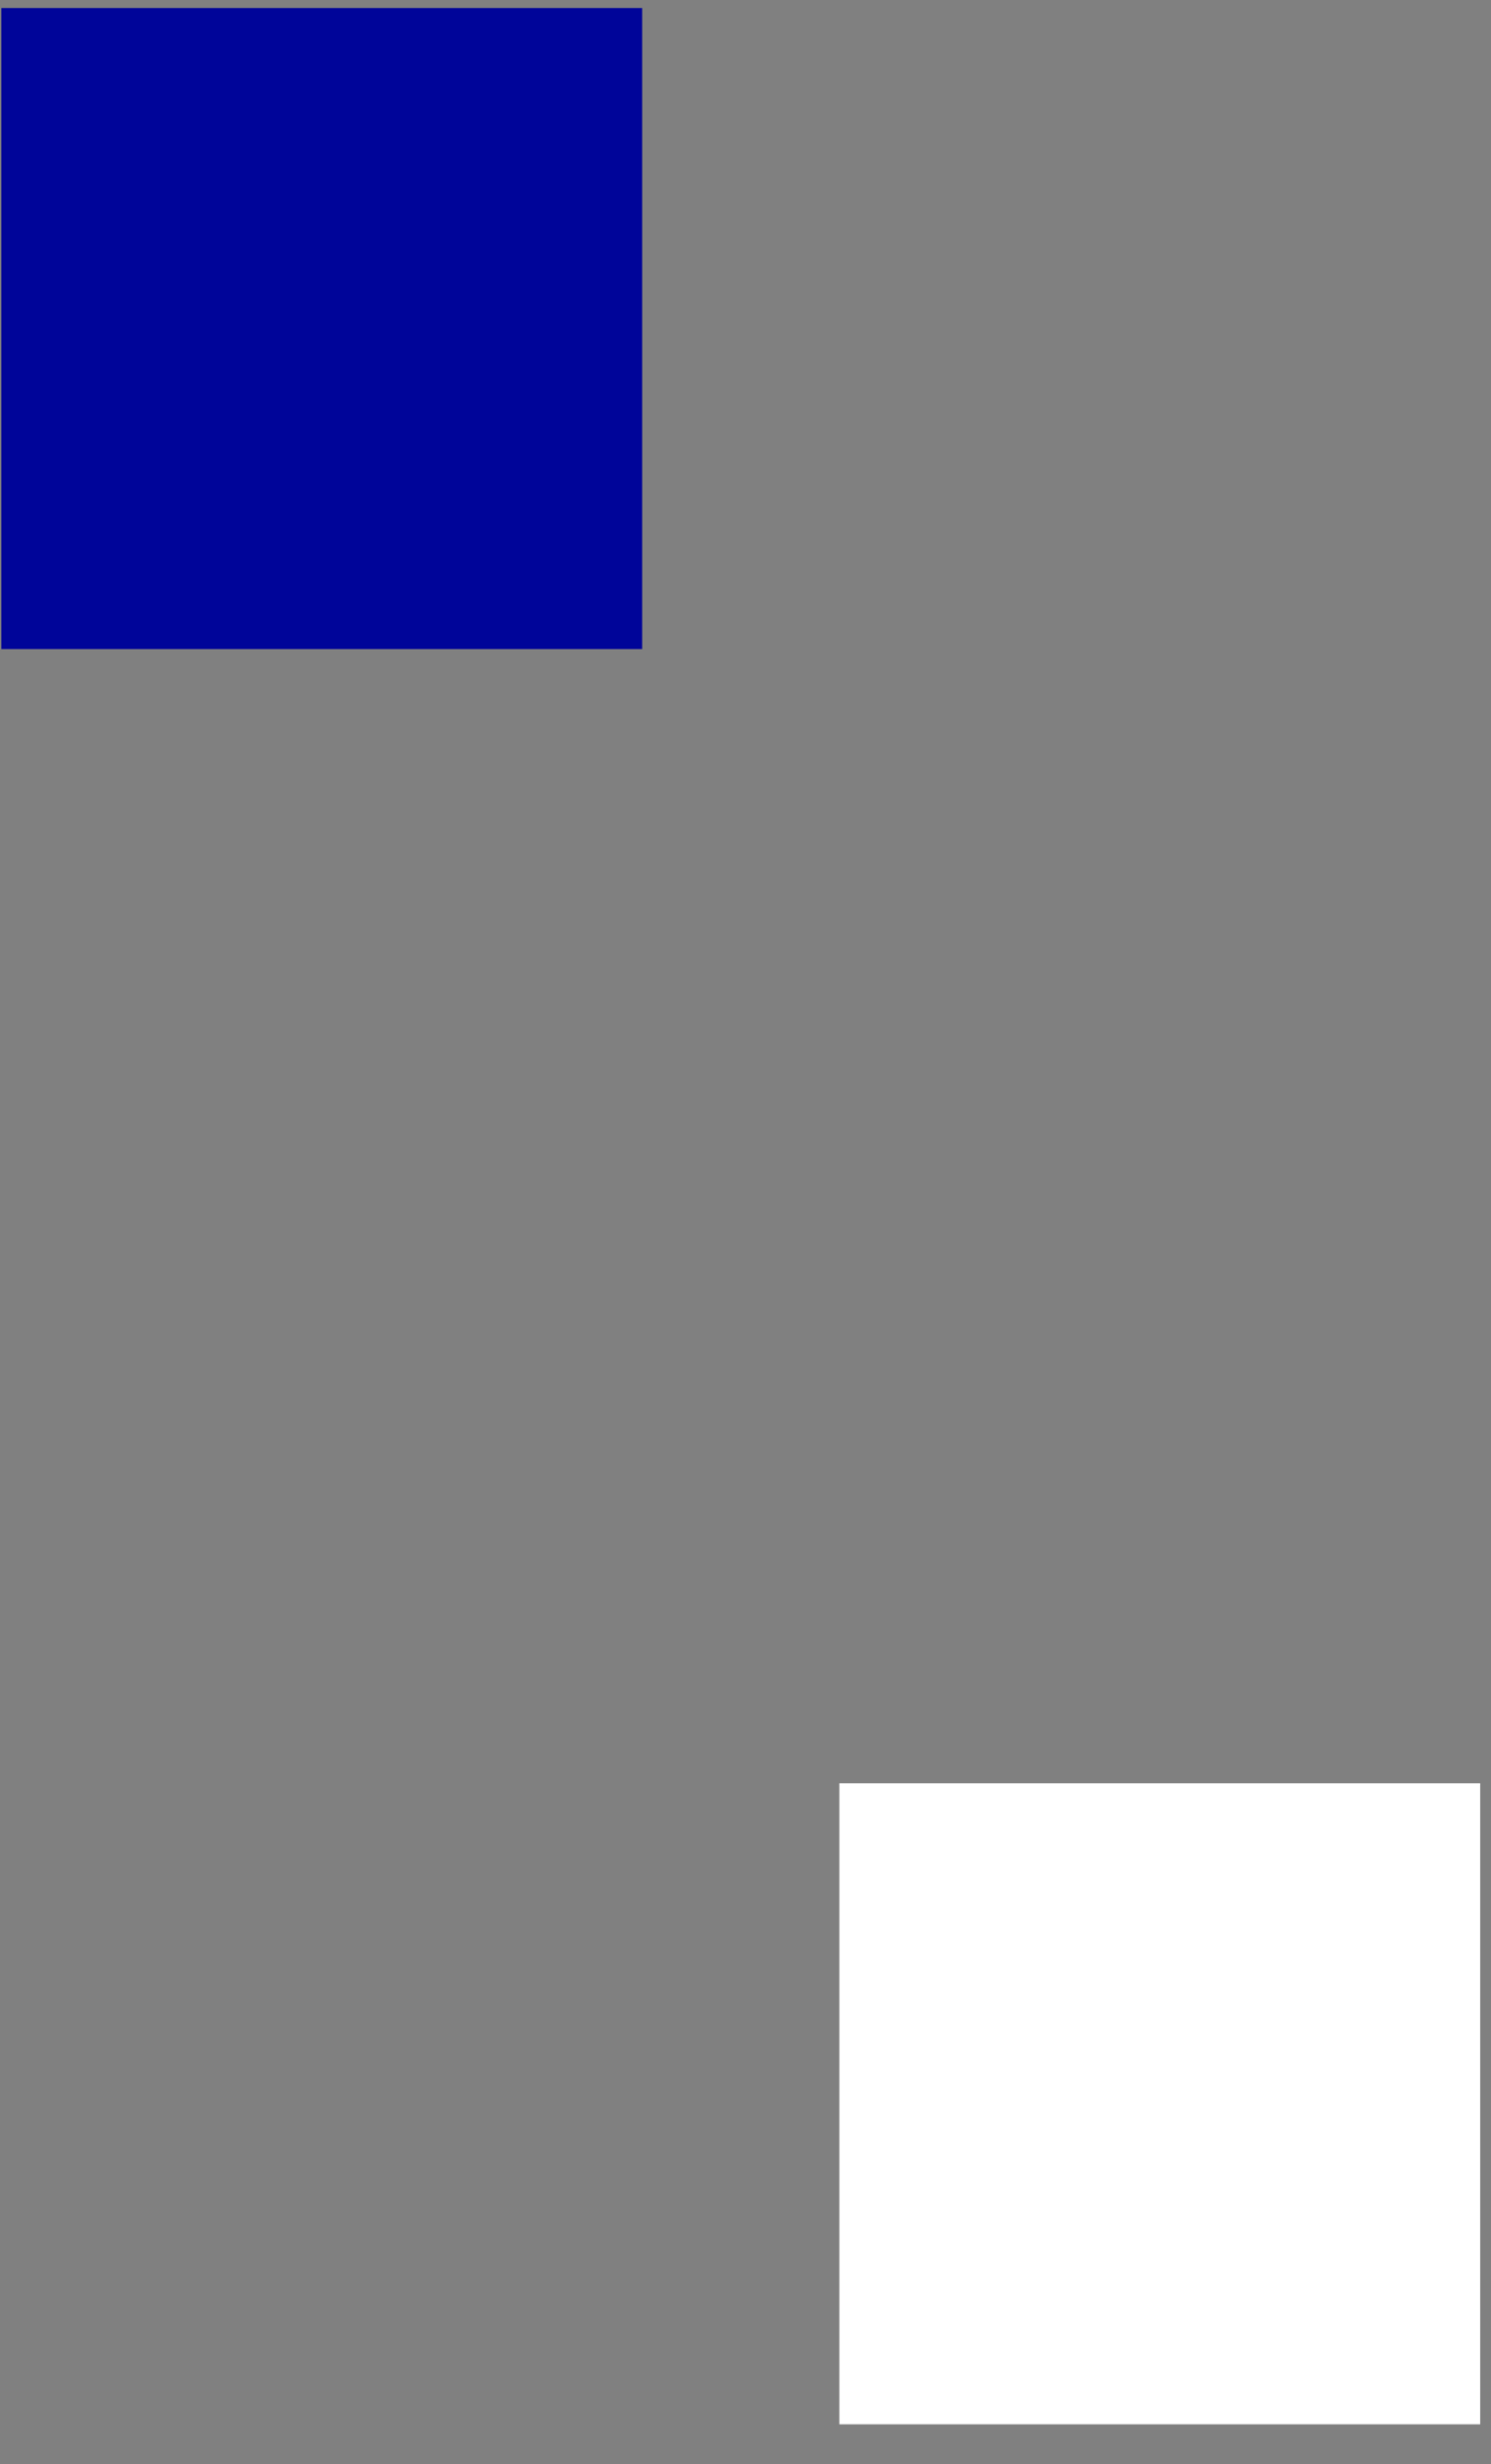 <svg width="23" height="38" viewBox="0 0 23 38" fill="none" xmlns="http://www.w3.org/2000/svg">
<rect x="0" y="0" width="23" height="38" fill="#808080" stroke="none"/>
<rect x="12.948" y="27.499" width="9.885" height="9.885" fill="white"/>
<rect x="0.021" y="0.124" width="9.885" height="9.885" fill="#000599"/>
</svg>
